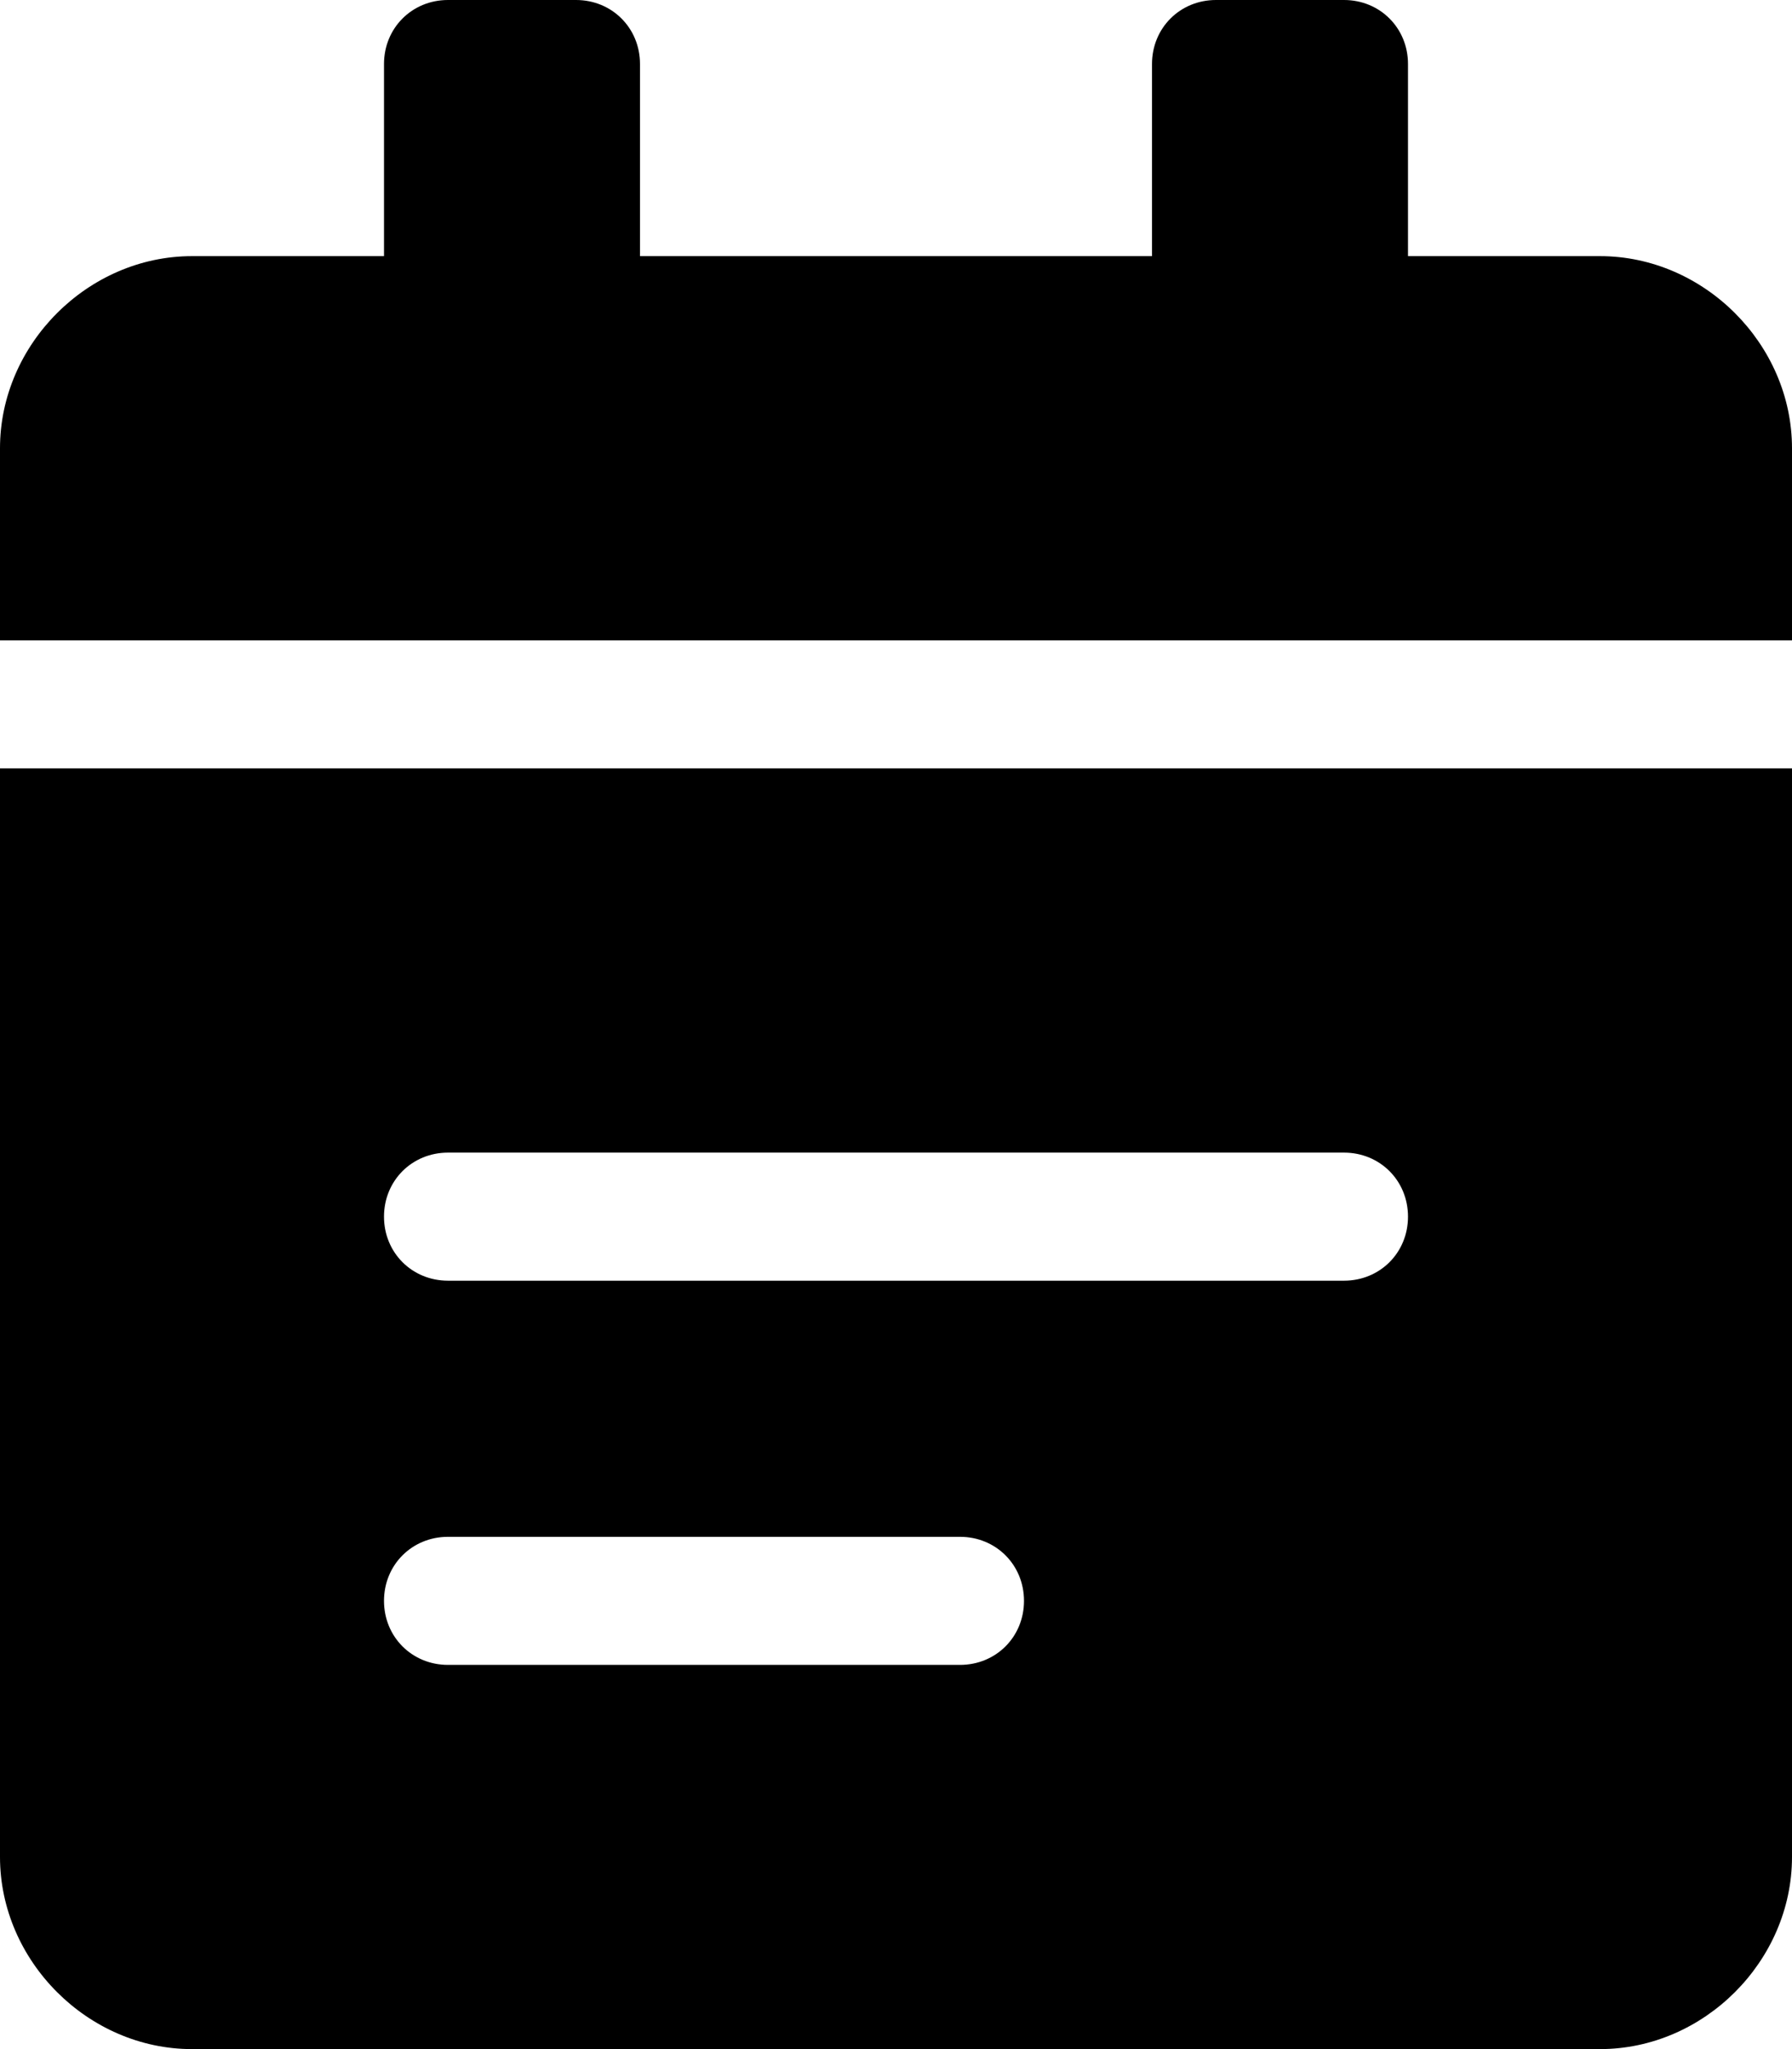 <svg xmlns="http://www.w3.org/2000/svg" viewBox="0 0 448 512"><!-- Font Awesome Pro 6.0.0-alpha1 by @fontawesome - https://fontawesome.com License - https://fontawesome.com/license (Commercial License) --><path d="M0 464C0 490 22 512 48 512H400C426 512 448 490 448 464V192H0V464ZM112 288H336C345 288 352 295 352 304C352 313 345 320 336 320H112C103 320 96 313 96 304C96 295 103 288 112 288ZM112 384H240C249 384 256 391 256 400C256 409 249 416 240 416H112C103 416 96 409 96 400C96 391 103 384 112 384ZM400 64H352V16C352 7 345 0 336 0H304C295 0 288 7 288 16V64H160V16C160 7 153 0 144 0H112C103 0 96 7 96 16V64H48C22 64 0 86 0 112V160H448V112C448 86 426 64 400 64Z"/></svg>